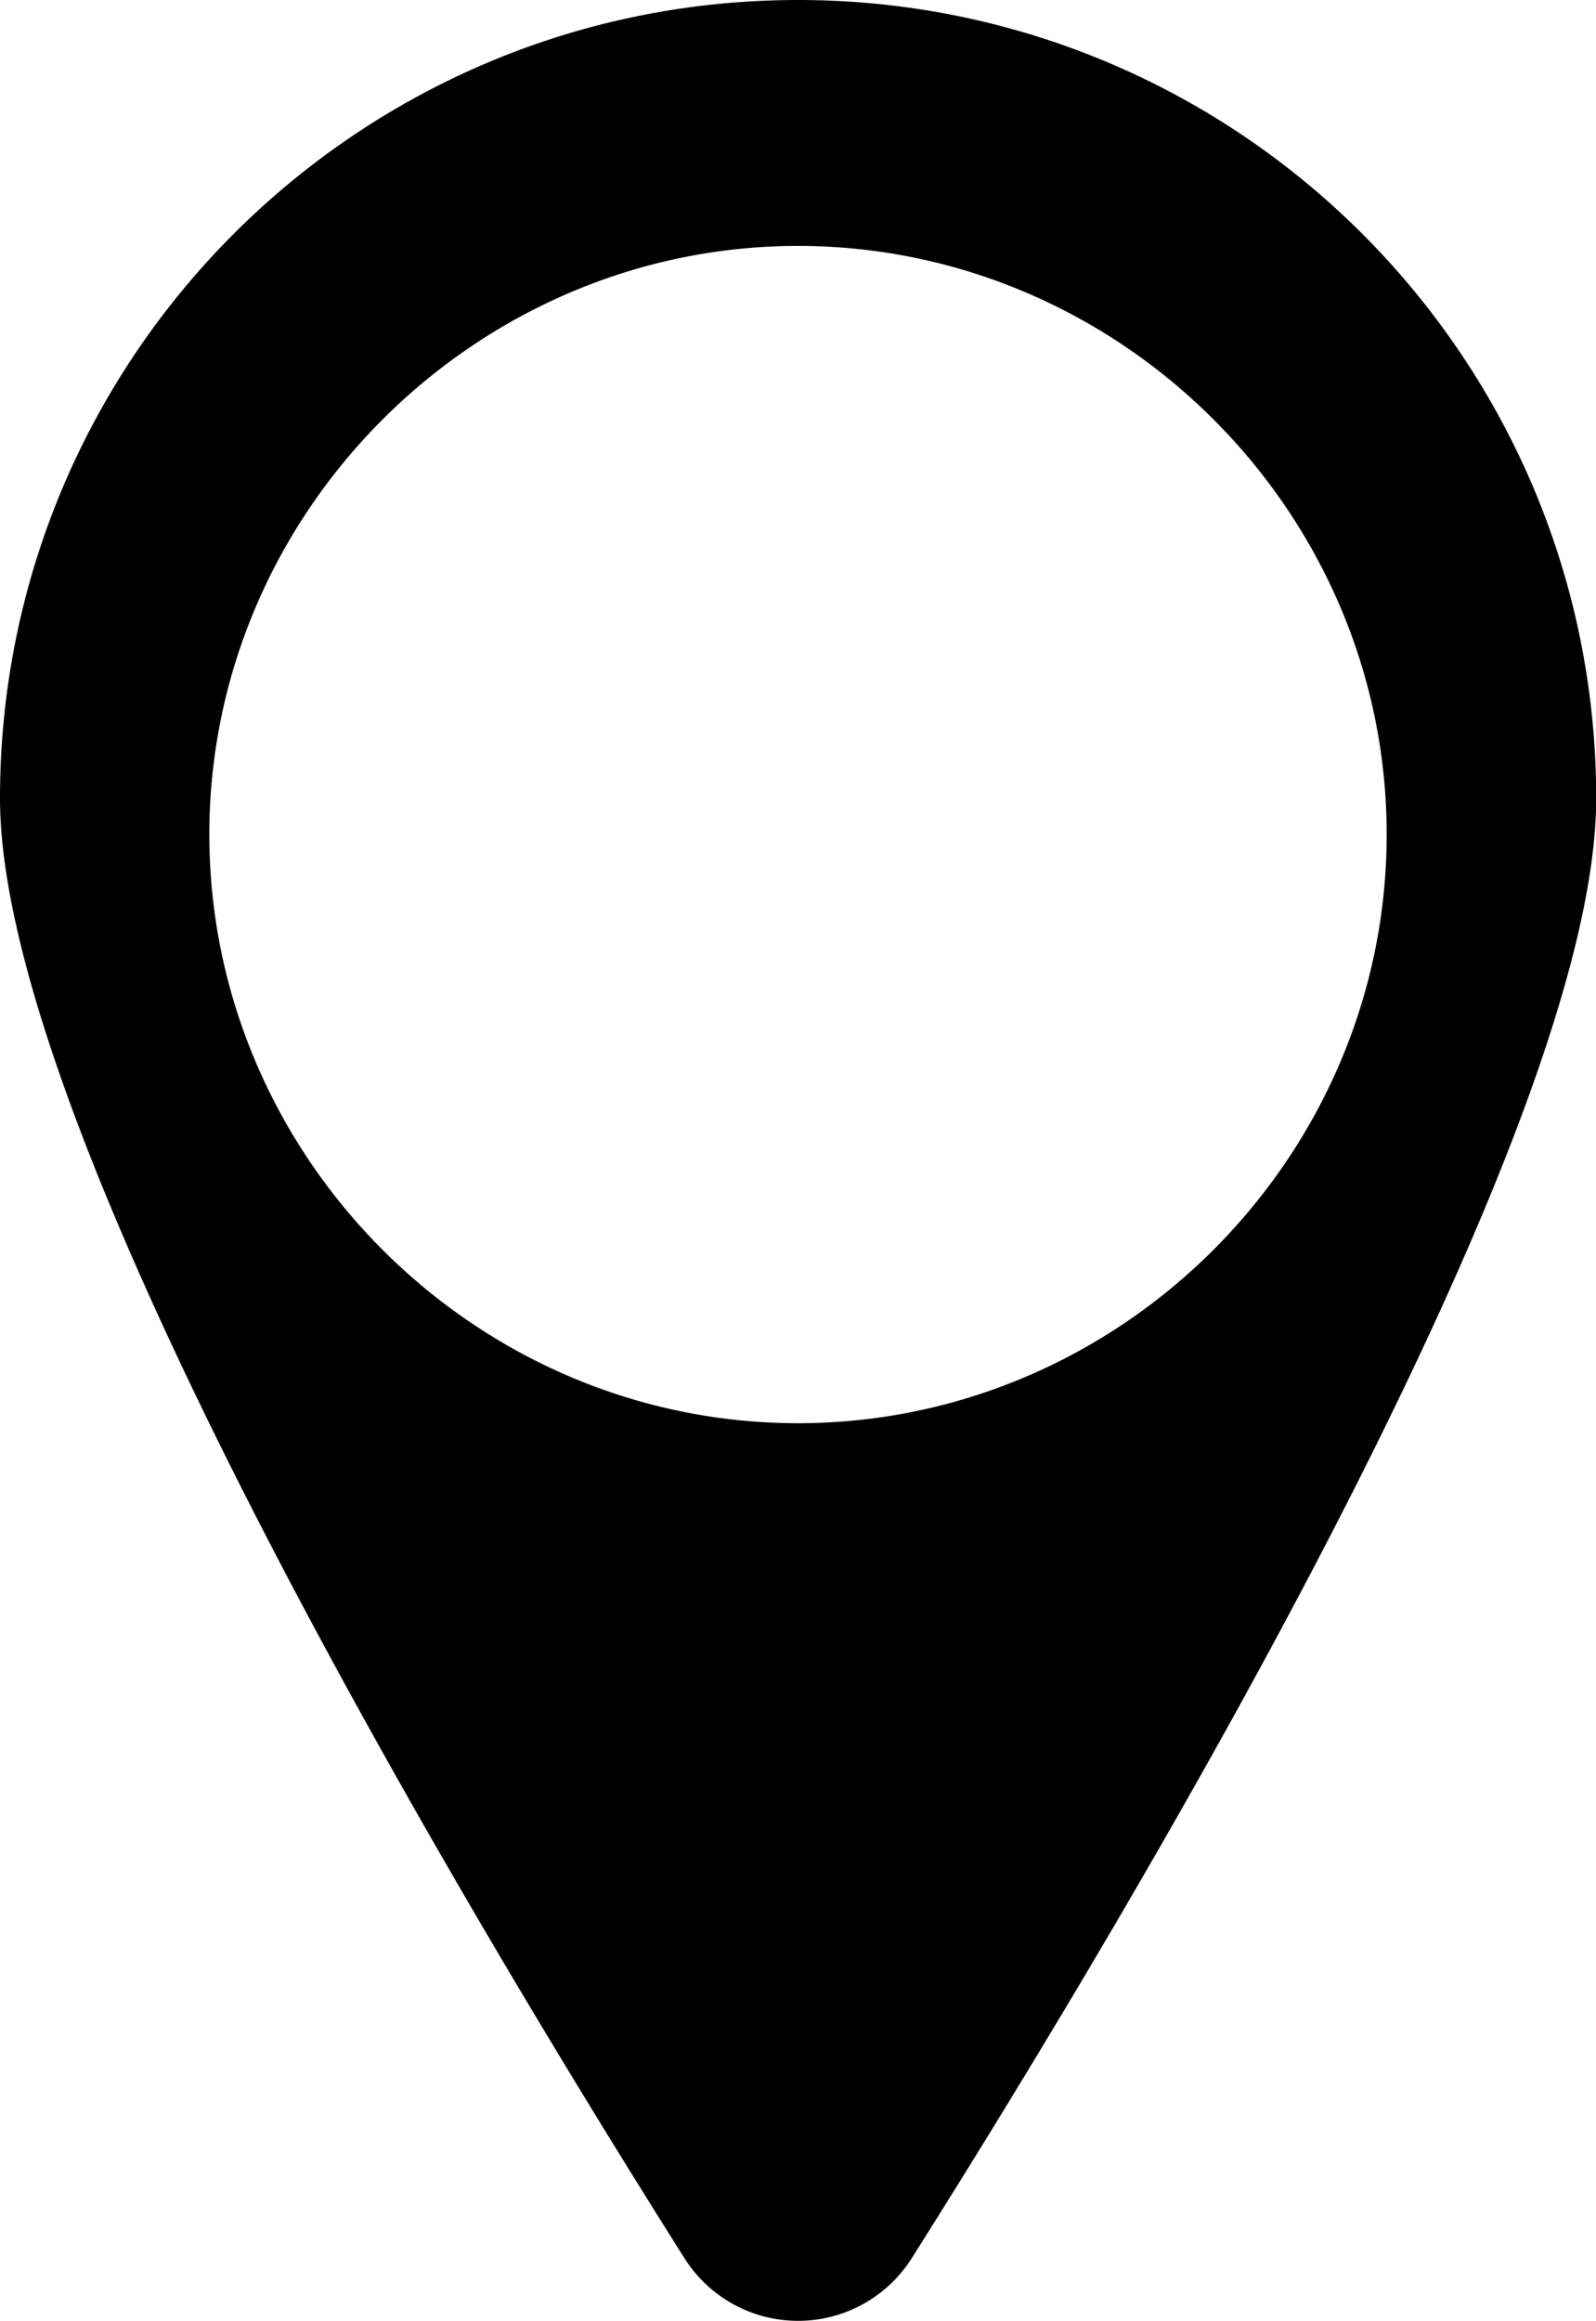 <svg id="Layer_1" data-name="Layer 1" xmlns="http://www.w3.org/2000/svg" viewBox="0 0 550.38 800">
    <defs>
        <style>
            .visited-1 {
                fill: none !important;
                stroke-linecap: round;
                stroke-linejoin: round;
                stroke-width: 65px;
            }
        </style>
    </defs>
    <path
        d="M400,0C248,0,124.81,123.21,124.81,275.2c0,115.86,160,382.81,236,503.14a46.37,46.37,0,0,0,78.45,0c76-120.33,236-387.32,236-503.18C675.19,123.21,552,0,400,0Zm0,490.57c-111.44,0-203-91.8-203-203,.05-112.14,93.32-203.9,205-202.79C512.21,85.86,603,177,603,287.57,603.05,398.74,511.46,490.57,400,490.57Z"
        transform="translate(-124.81)" />
    <g id="Interface_Check" data-name="Interface / Check">
        <path id="Vector" class="visited-1" d="M309.15,287.67l60.57,60.57L490.85,227.1"
            transform="translate(-124.81)" />
    </g>
</svg>